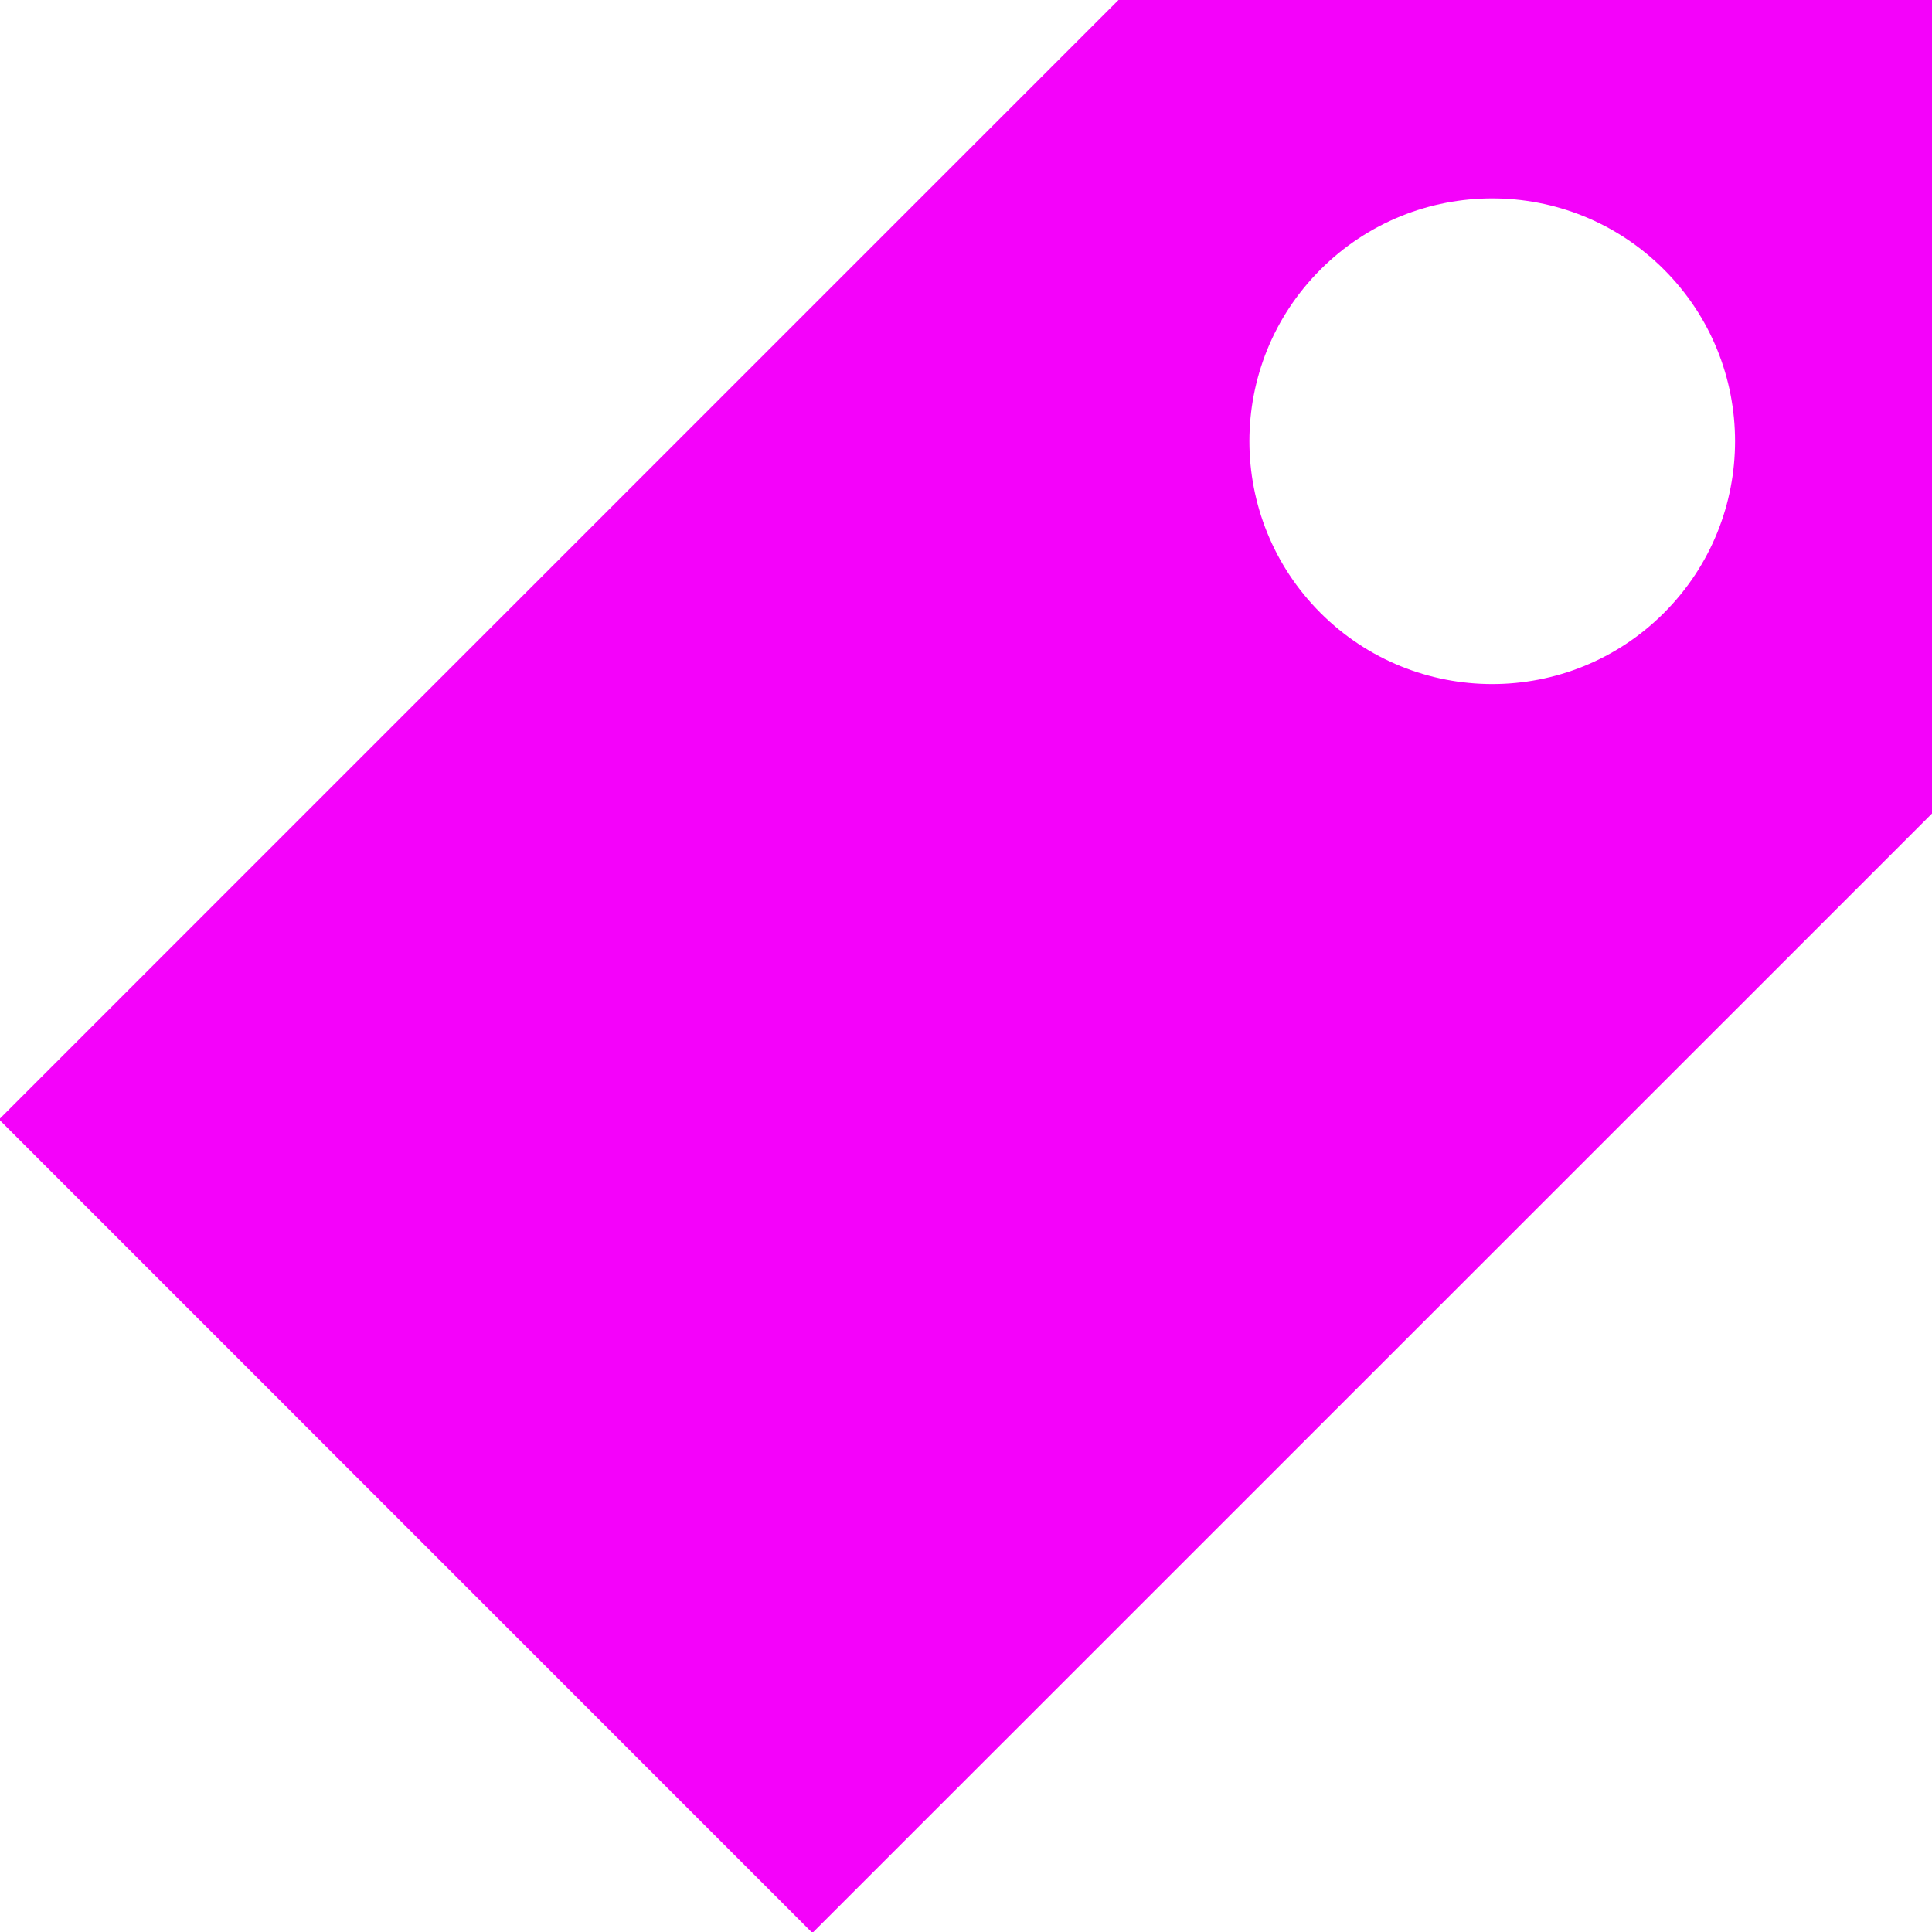<svg
 xmlns="http://www.w3.org/2000/svg"
 xmlns:xlink="http://www.w3.org/1999/xlink"
 width="12px" height="12px">
<path fill-rule="evenodd"  fill="rgb(244, 2, 250)"
 d="M5.046,12.006 L-0.006,6.953 L6.950,-0.003 L12.000,-0.000 L12.003,5.050 L5.046,12.006 ZM10.335,1.674 C9.746,1.085 8.791,1.085 8.202,1.674 C7.613,2.263 7.613,3.218 8.202,3.807 C8.791,4.396 9.746,4.396 10.335,3.807 C10.924,3.218 10.924,2.263 10.335,1.674 Z"/>
</svg>
